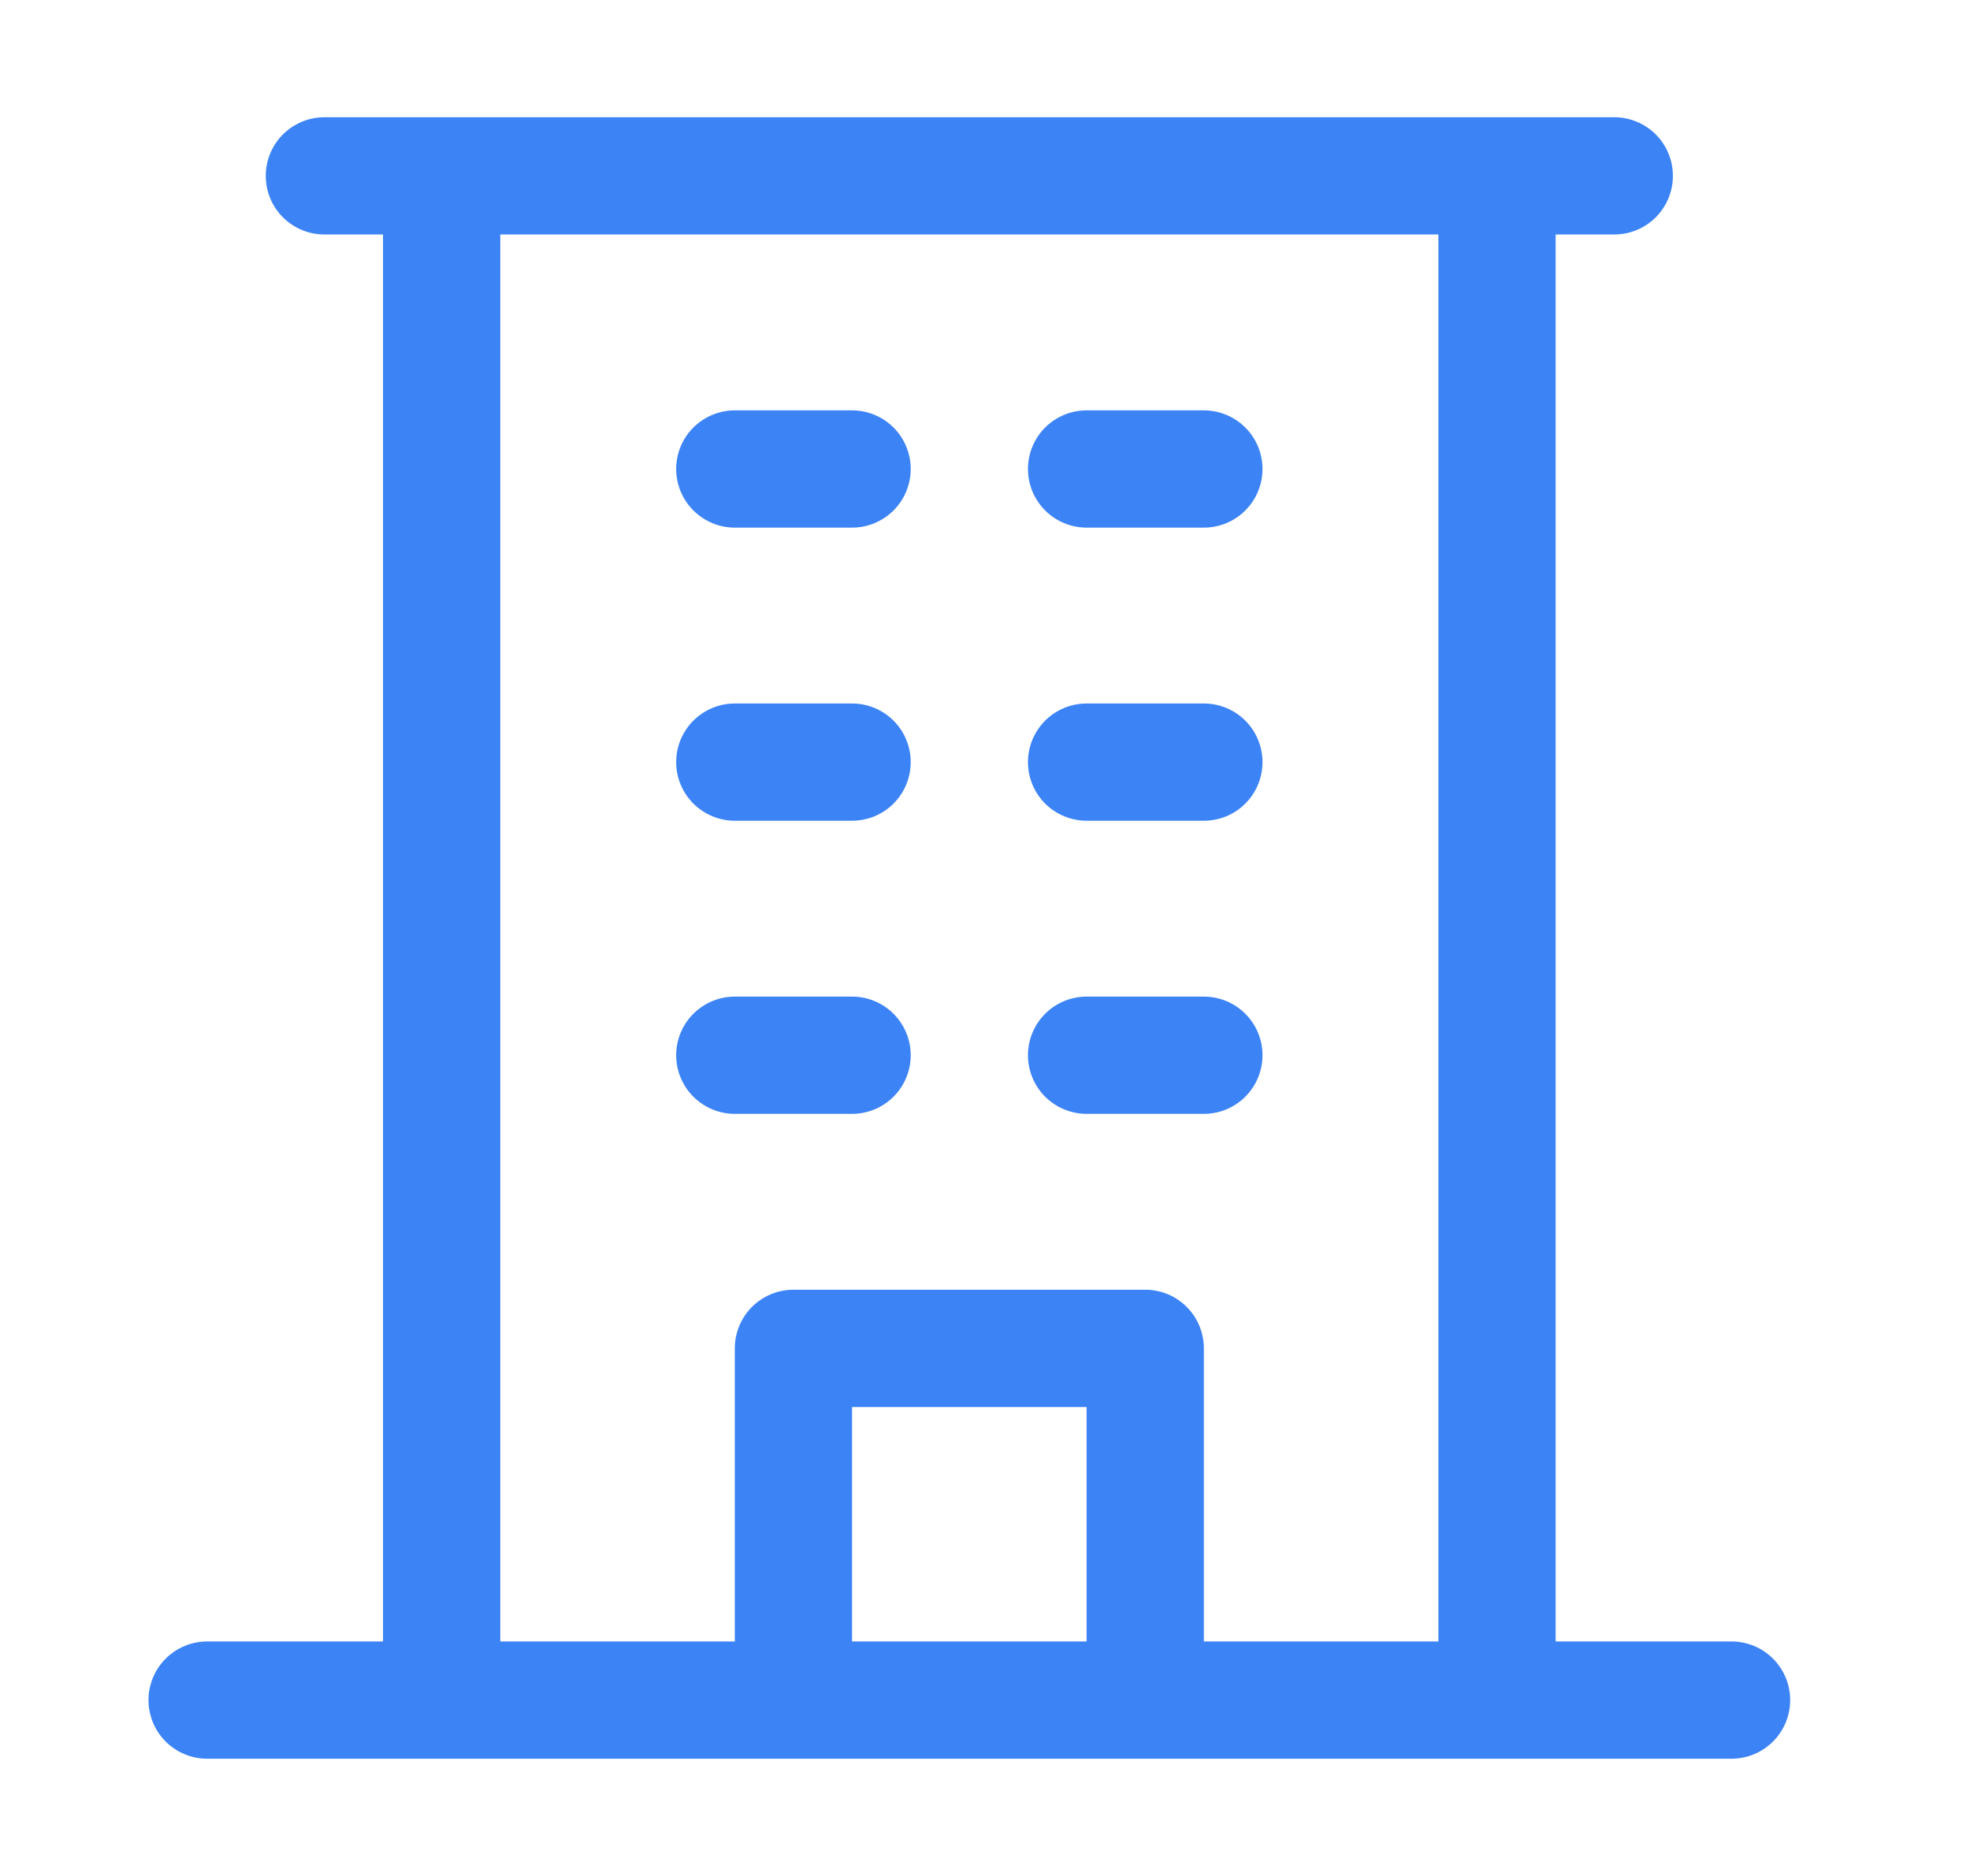 <svg width="21" height="20" viewBox="0 0 21 20" fill="none" xmlns="http://www.w3.org/2000/svg">
<path d="M18.458 17.5H16.583V2.5H17.208C17.374 2.5 17.533 2.434 17.65 2.317C17.767 2.2 17.833 2.041 17.833 1.875C17.833 1.709 17.767 1.55 17.65 1.433C17.533 1.316 17.374 1.25 17.208 1.25H3.458C3.292 1.25 3.134 1.316 3.016 1.433C2.899 1.55 2.833 1.709 2.833 1.875C2.833 2.041 2.899 2.2 3.016 2.317C3.134 2.434 3.292 2.5 3.458 2.5H4.083V17.5H2.208C2.042 17.5 1.884 17.566 1.766 17.683C1.649 17.8 1.583 17.959 1.583 18.125C1.583 18.291 1.649 18.45 1.766 18.567C1.884 18.684 2.042 18.75 2.208 18.75H18.458C18.624 18.75 18.783 18.684 18.9 18.567C19.017 18.45 19.083 18.291 19.083 18.125C19.083 17.959 19.017 17.8 18.9 17.683C18.783 17.566 18.624 17.5 18.458 17.5ZM5.333 2.5H15.333V17.5H12.833V14.375C12.833 14.209 12.767 14.05 12.65 13.933C12.533 13.816 12.374 13.75 12.208 13.75H8.458C8.292 13.75 8.134 13.816 8.016 13.933C7.899 14.05 7.833 14.209 7.833 14.375V17.5H5.333V2.5ZM11.583 17.5H9.083V15H11.583V17.5ZM7.208 5C7.208 4.834 7.274 4.675 7.391 4.558C7.509 4.441 7.667 4.375 7.833 4.375H9.083C9.249 4.375 9.408 4.441 9.525 4.558C9.642 4.675 9.708 4.834 9.708 5C9.708 5.166 9.642 5.325 9.525 5.442C9.408 5.559 9.249 5.625 9.083 5.625H7.833C7.667 5.625 7.509 5.559 7.391 5.442C7.274 5.325 7.208 5.166 7.208 5ZM10.958 5C10.958 4.834 11.024 4.675 11.141 4.558C11.258 4.441 11.418 4.375 11.583 4.375H12.833C12.999 4.375 13.158 4.441 13.275 4.558C13.392 4.675 13.458 4.834 13.458 5C13.458 5.166 13.392 5.325 13.275 5.442C13.158 5.559 12.999 5.625 12.833 5.625H11.583C11.418 5.625 11.258 5.559 11.141 5.442C11.024 5.325 10.958 5.166 10.958 5ZM7.208 8.125C7.208 7.959 7.274 7.8 7.391 7.683C7.509 7.566 7.667 7.5 7.833 7.5H9.083C9.249 7.5 9.408 7.566 9.525 7.683C9.642 7.8 9.708 7.959 9.708 8.125C9.708 8.291 9.642 8.45 9.525 8.567C9.408 8.684 9.249 8.75 9.083 8.75H7.833C7.667 8.75 7.509 8.684 7.391 8.567C7.274 8.45 7.208 8.291 7.208 8.125ZM10.958 8.125C10.958 7.959 11.024 7.8 11.141 7.683C11.258 7.566 11.418 7.5 11.583 7.5H12.833C12.999 7.5 13.158 7.566 13.275 7.683C13.392 7.8 13.458 7.959 13.458 8.125C13.458 8.291 13.392 8.45 13.275 8.567C13.158 8.684 12.999 8.75 12.833 8.75H11.583C11.418 8.75 11.258 8.684 11.141 8.567C11.024 8.45 10.958 8.291 10.958 8.125ZM7.208 11.25C7.208 11.084 7.274 10.925 7.391 10.808C7.509 10.691 7.667 10.625 7.833 10.625H9.083C9.249 10.625 9.408 10.691 9.525 10.808C9.642 10.925 9.708 11.084 9.708 11.25C9.708 11.416 9.642 11.575 9.525 11.692C9.408 11.809 9.249 11.875 9.083 11.875H7.833C7.667 11.875 7.509 11.809 7.391 11.692C7.274 11.575 7.208 11.416 7.208 11.25ZM10.958 11.25C10.958 11.084 11.024 10.925 11.141 10.808C11.258 10.691 11.418 10.625 11.583 10.625H12.833C12.999 10.625 13.158 10.691 13.275 10.808C13.392 10.925 13.458 11.084 13.458 11.25C13.458 11.416 13.392 11.575 13.275 11.692C13.158 11.809 12.999 11.875 12.833 11.875H11.583C11.418 11.875 11.258 11.809 11.141 11.692C11.024 11.575 10.958 11.416 10.958 11.25Z" fill="#3C83F6"/>
</svg>
